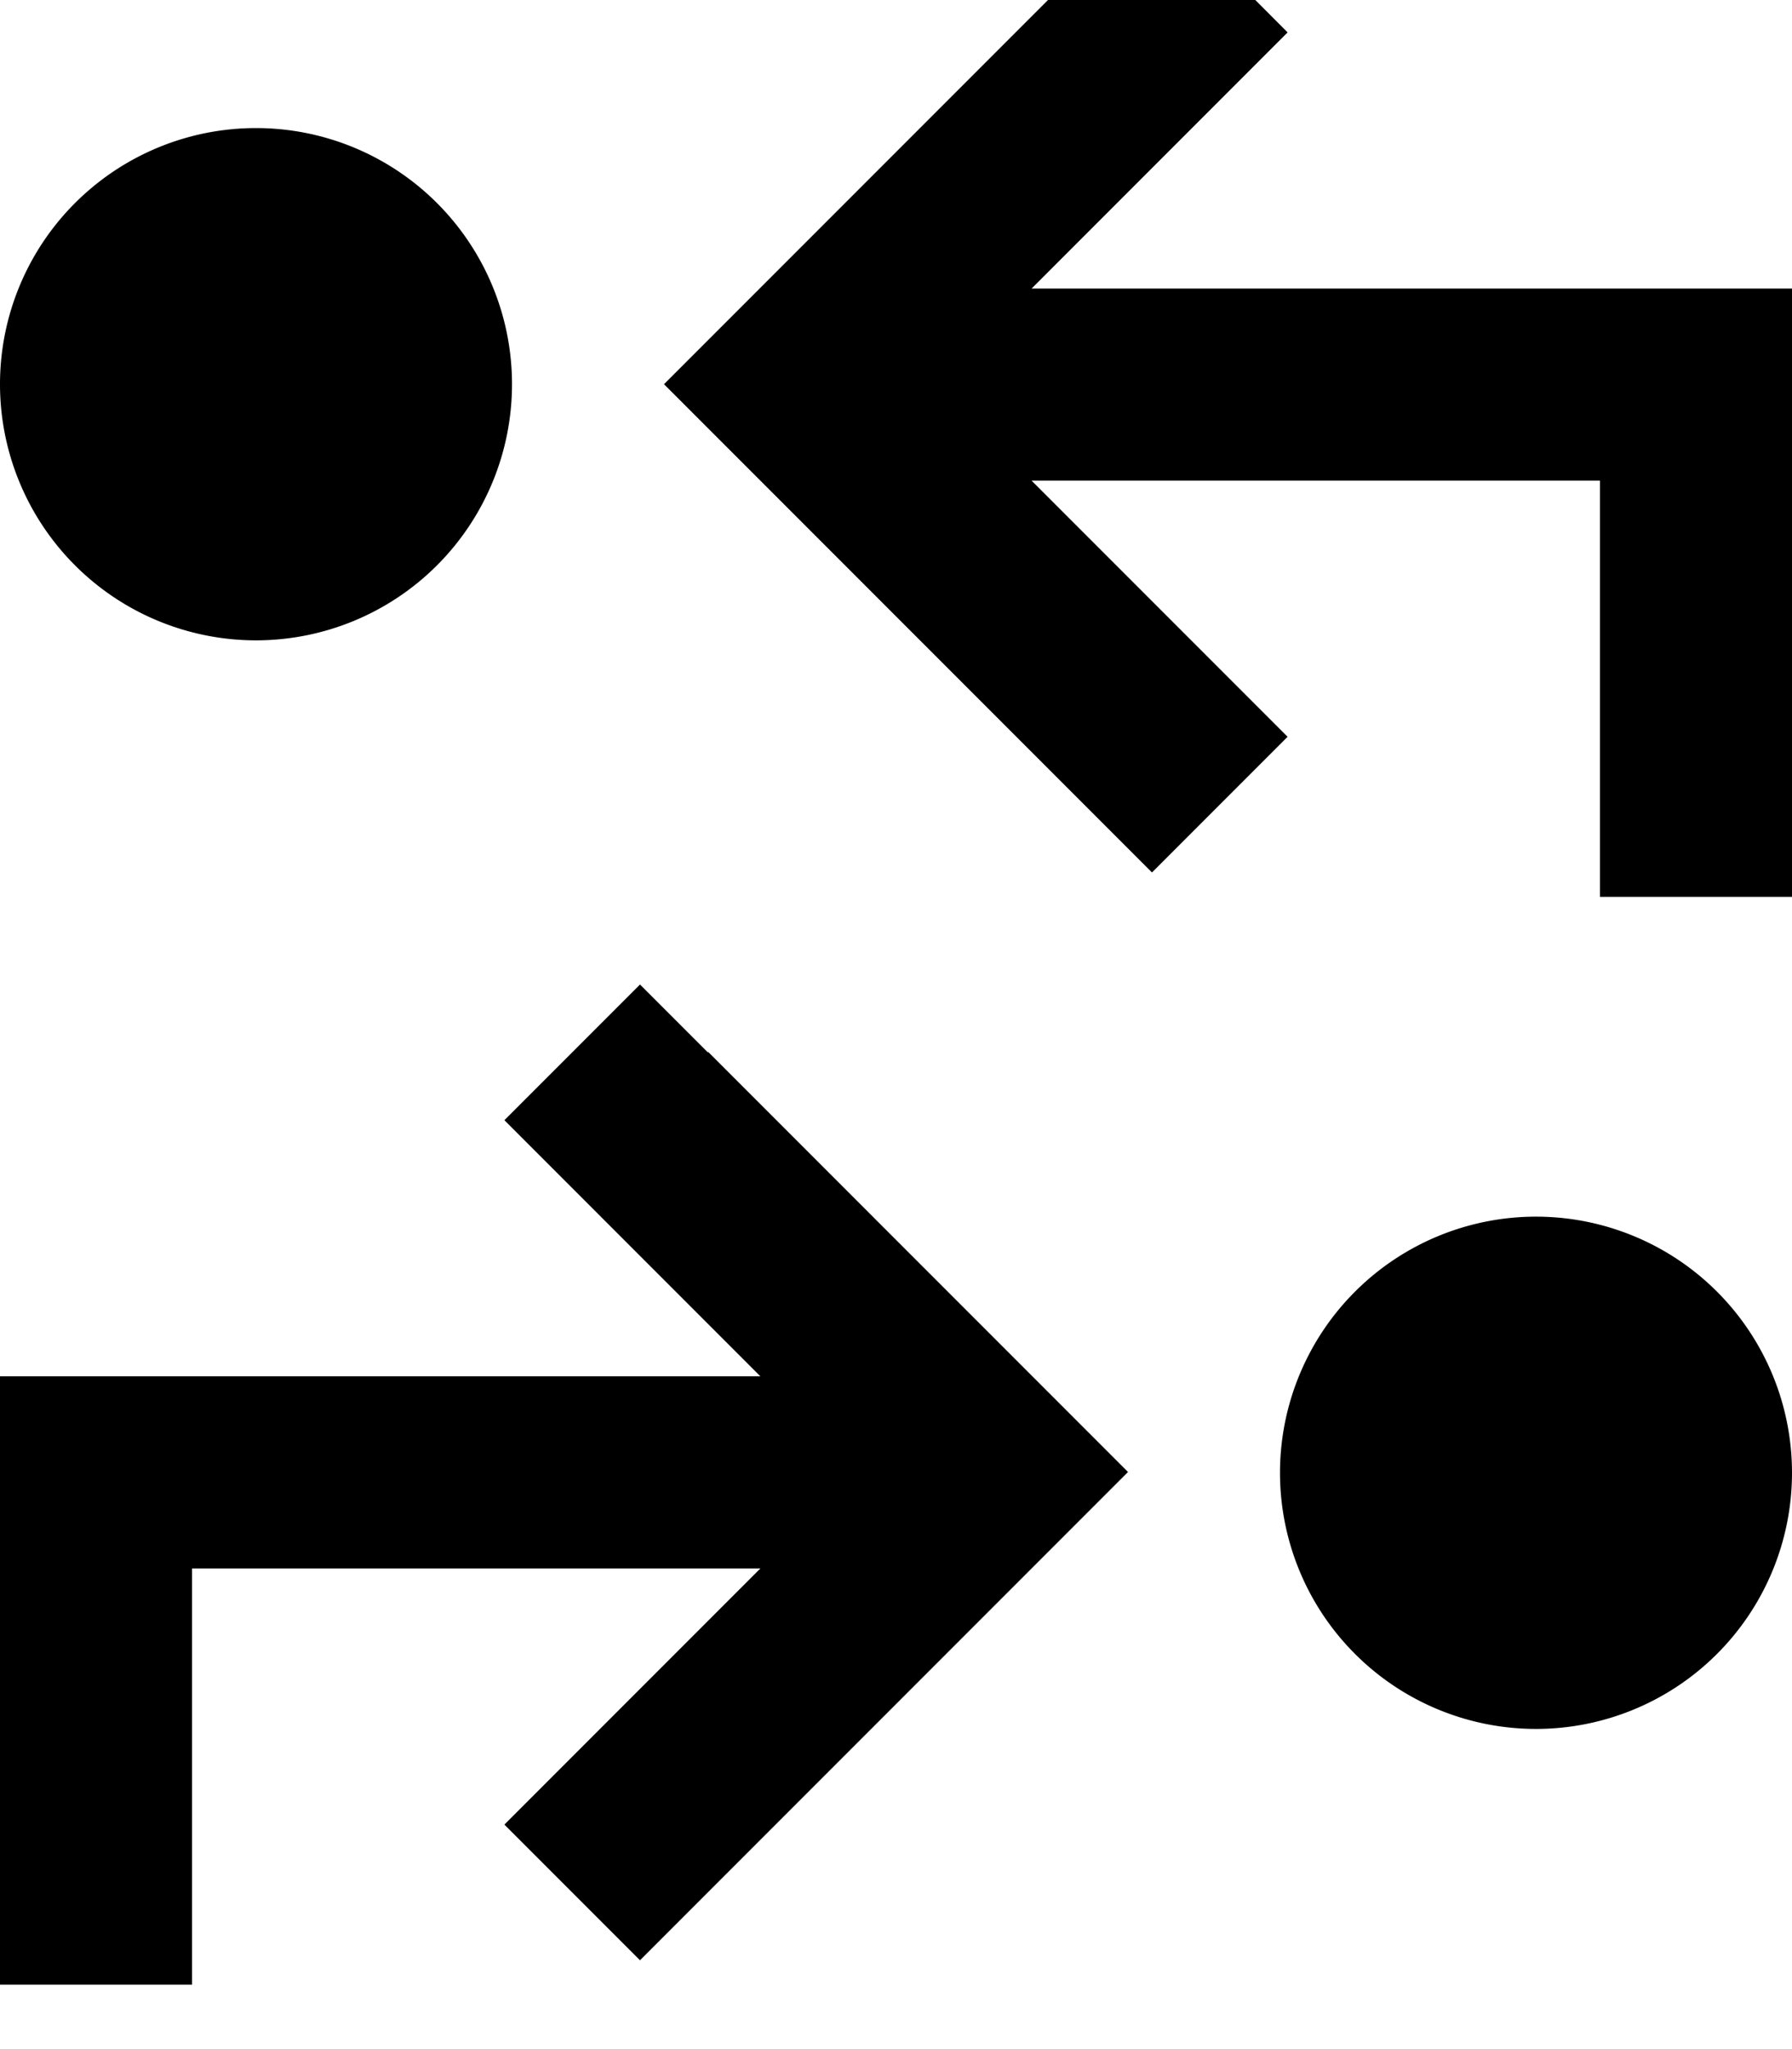 <svg fill="currentColor" xmlns="http://www.w3.org/2000/svg" viewBox="0 0 448 512"><!--! Font Awesome Pro 7.1.0 by @fontawesome - https://fontawesome.com License - https://fontawesome.com/license (Commercial License) Copyright 2025 Fonticons, Inc. --><path opacity=".4" fill="currentColor" d=""/><path fill="currentColor" d="M271-9l-88 88-17 17 17 17 88 88 17 17 33.9-33.9c-6.3-6.3-27.6-27.6-64-64l142.1 0 0 104 48 0 0-152-190.1 0c36.4-36.4 57.7-57.7 64-64L288-25.9 271-9zM177 263l-17-17-33.9 33.9c6.3 6.3 27.6 27.6 64 64l-190.1 0 0 152 48 0 0-104 142.1 0c-36.4 36.4-57.7 57.7-64 64l33.9 33.9 17-17 88-88 17-17-17-17-88-88zM448 368a64 64 0 1 0 -128 0 64 64 0 1 0 128 0zM64 32a64 64 0 1 0 0 128 64 64 0 1 0 0-128z"/></svg>
